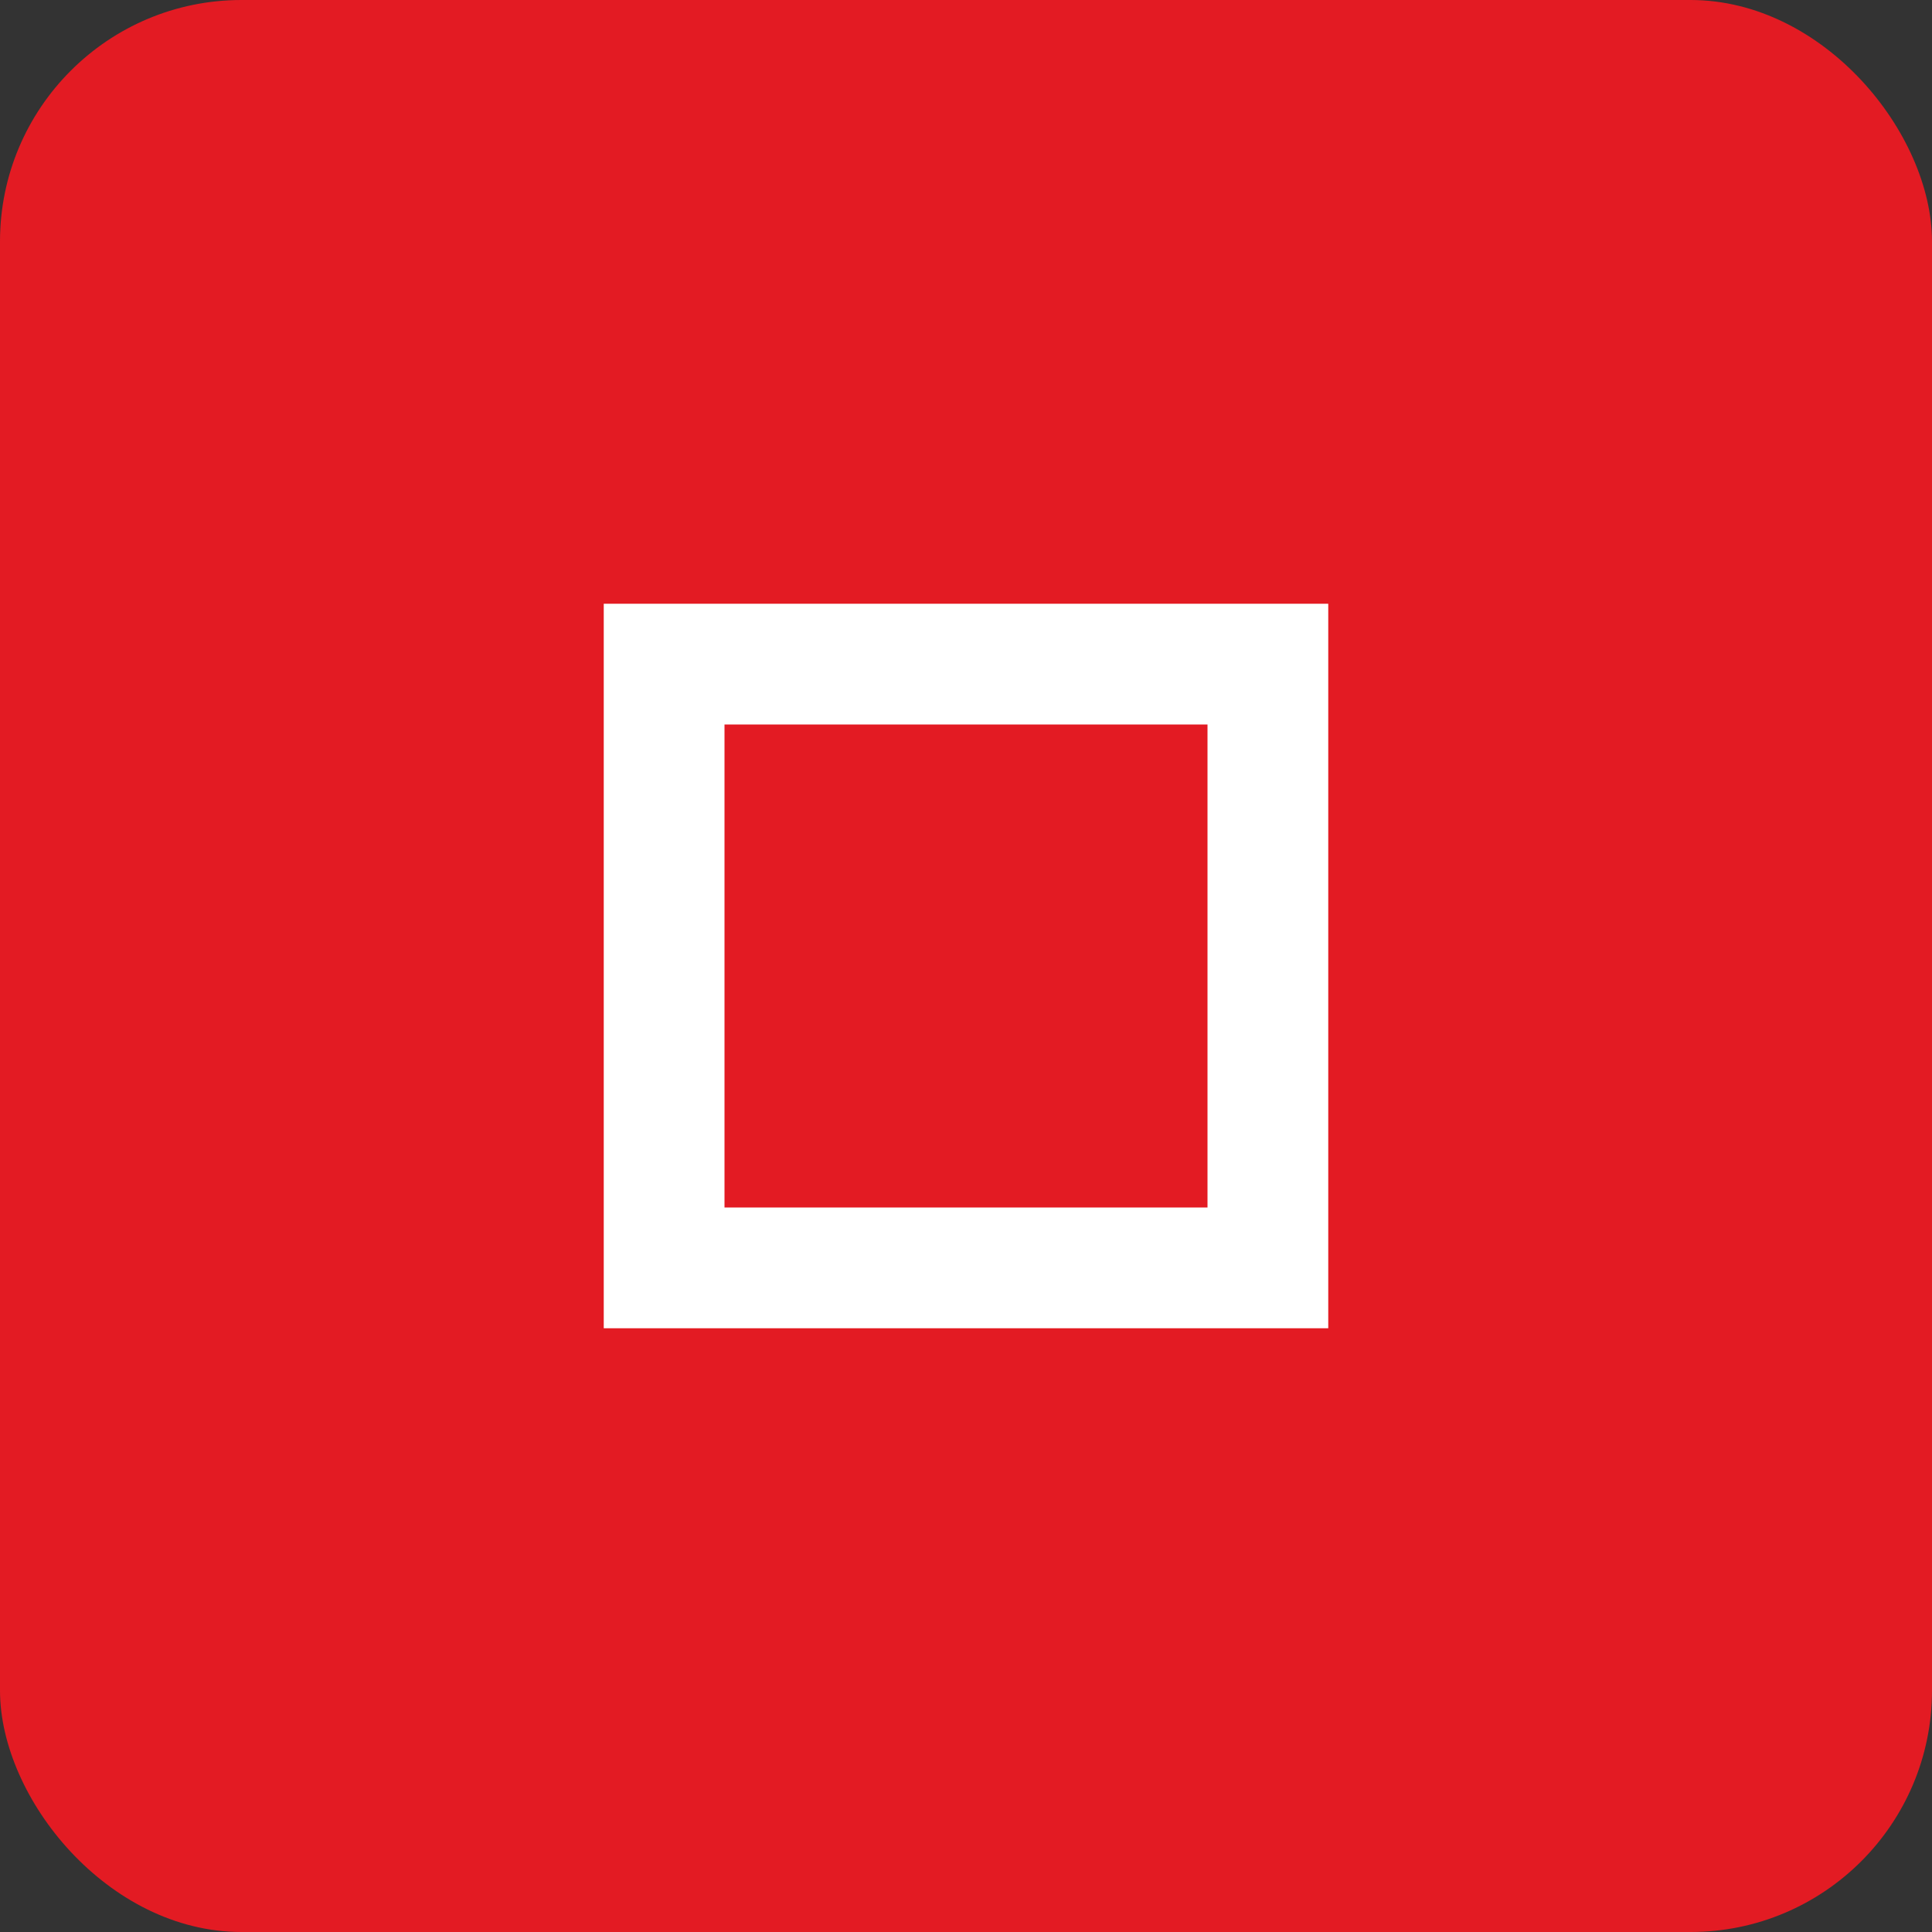 
<svg xmlns="http://www.w3.org/2000/svg" width="32" height="32" viewBox="0 0 32 32">
  <rect x="0" y="0" width="32" height="32" fill="#333333" stroke="none"/>
  <rect width="32" height="32" fill="#E31B23" rx="4" />
  <path d="M8 8H24V24H8V8Z" fill="#E31B23" />
  <path d="M10 10H22V22H10V10Z" fill="white" />
  <path d="M12 12H20V20H12V12Z" fill="#E31B23" />
</svg>

